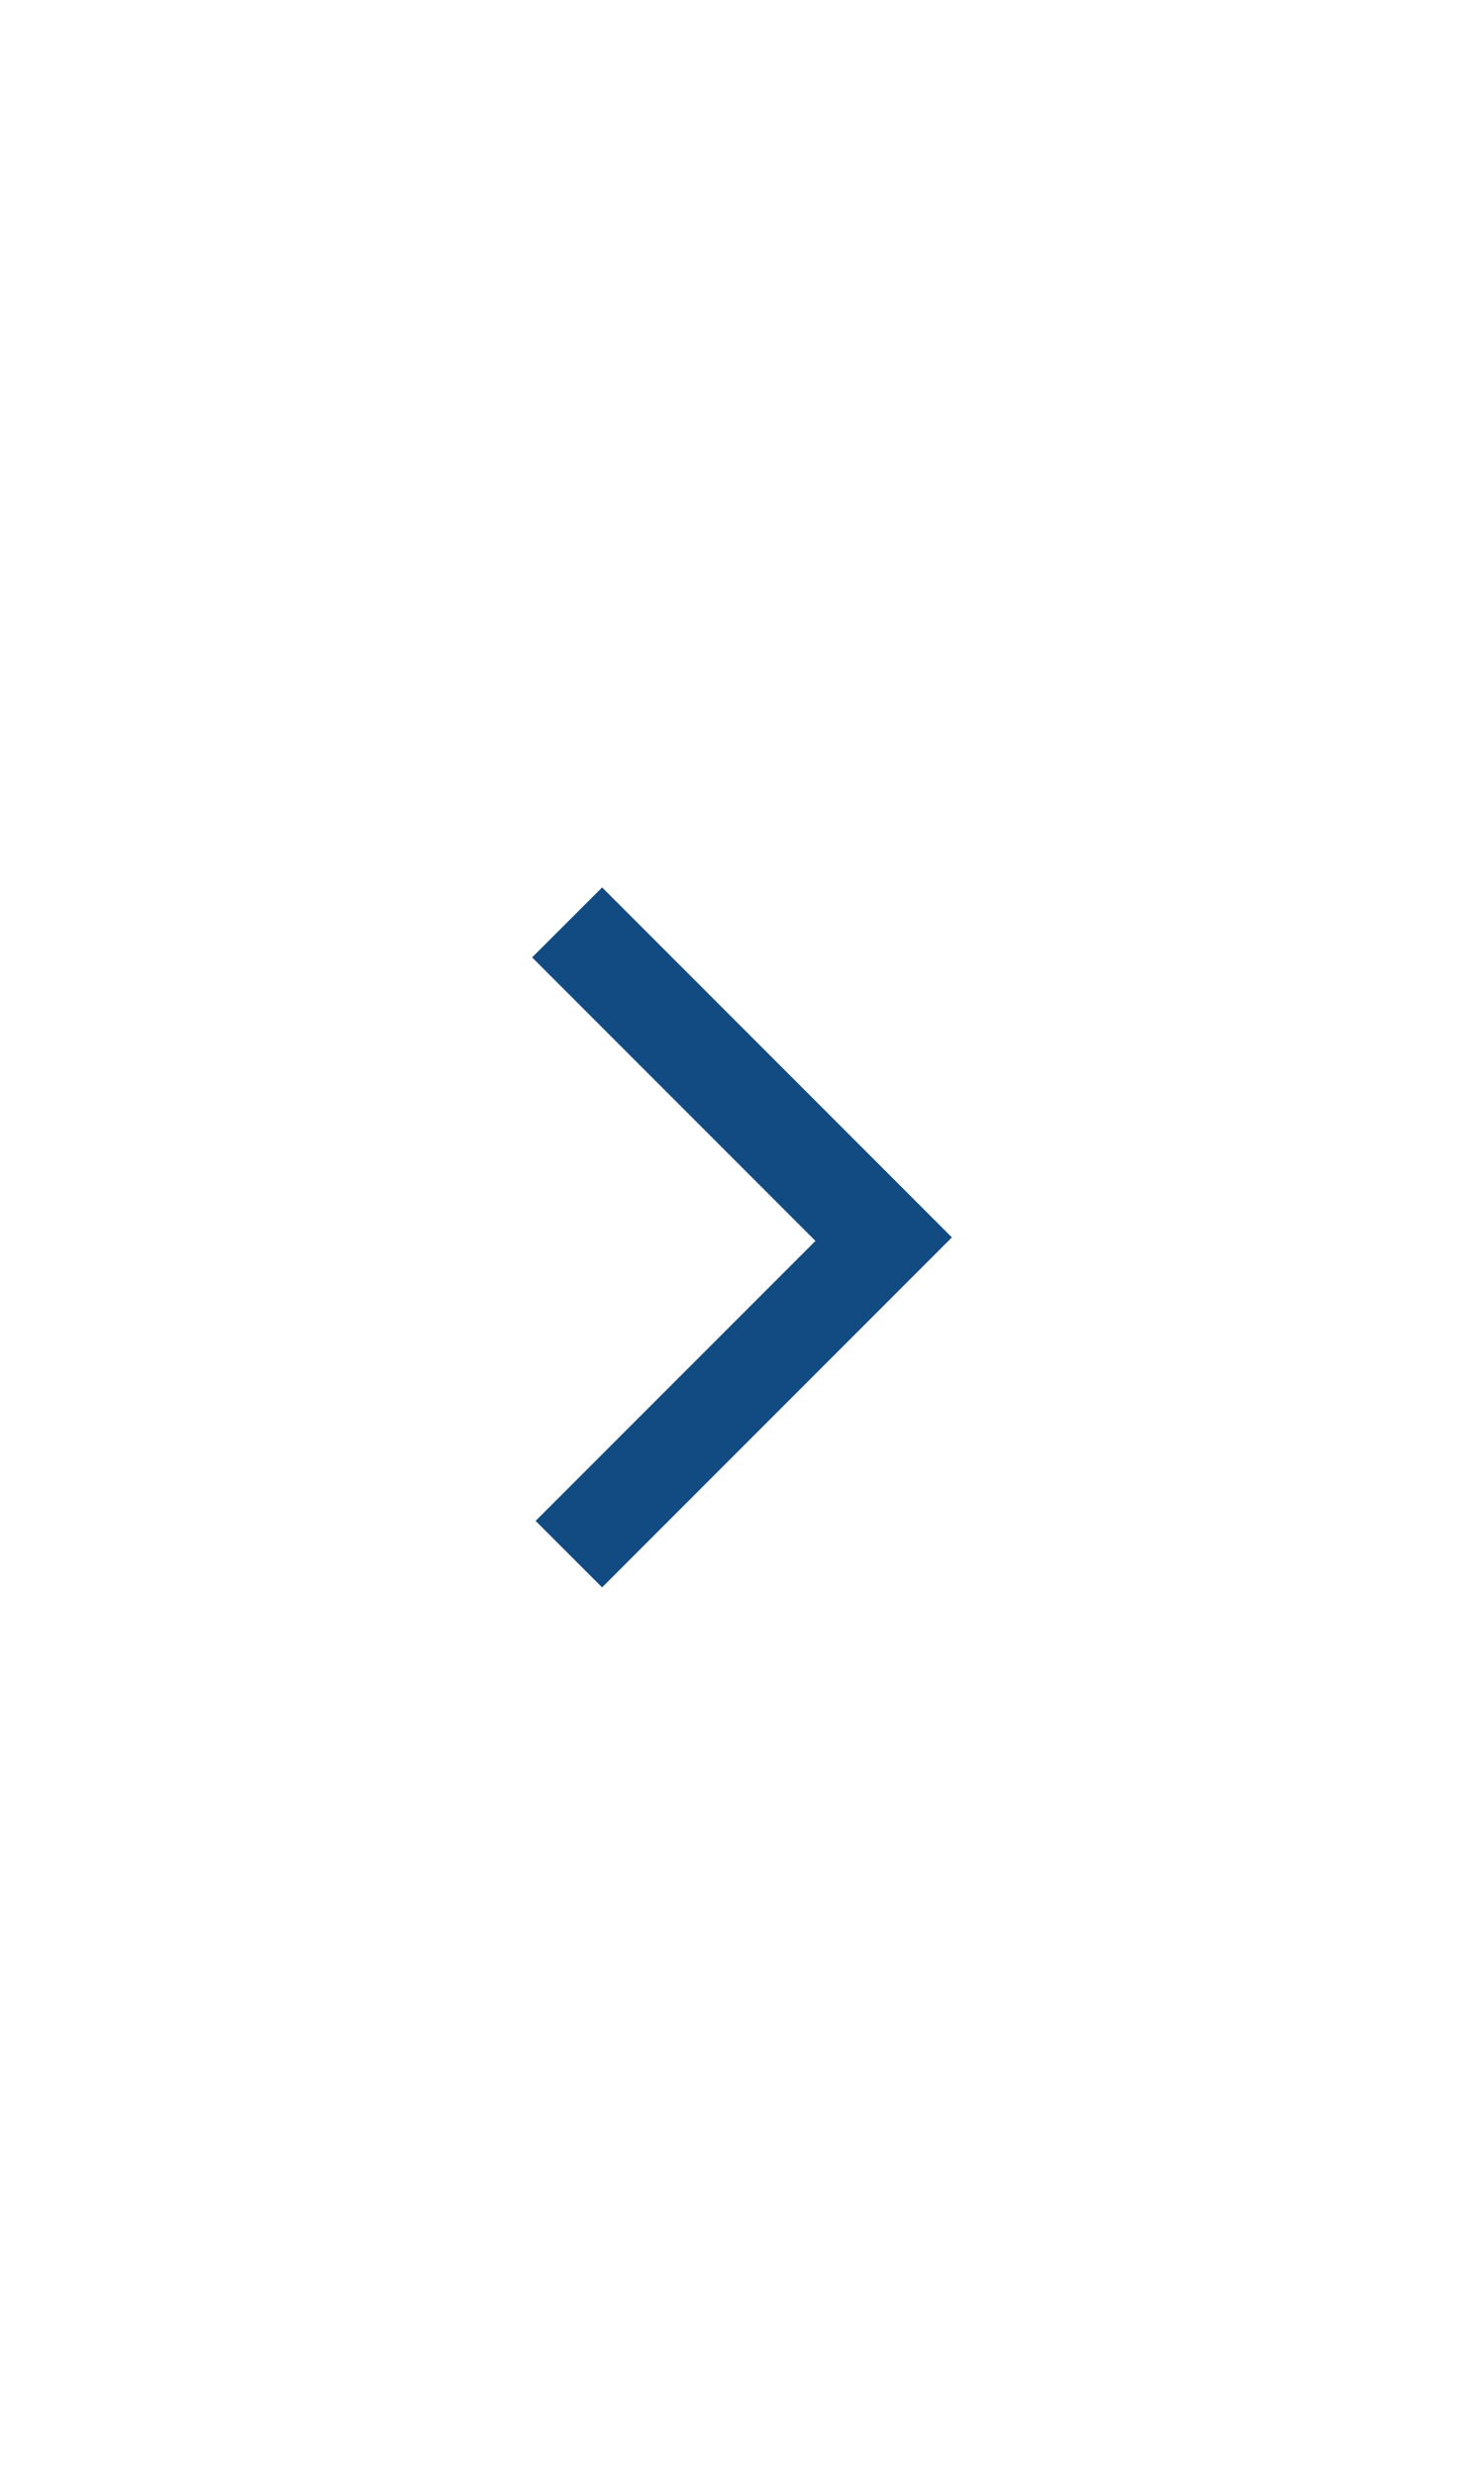 <?xml version="1.0" standalone="no"?><!DOCTYPE svg PUBLIC "-//W3C//DTD SVG 1.1//EN" "http://www.w3.org/Graphics/SVG/1.1/DTD/svg11.dtd"><svg width="100%" height="100%" viewBox="0 0 30 50" version="1.1" xmlns="http://www.w3.org/2000/svg" xmlns:xlink="http://www.w3.org/1999/xlink" xml:space="preserve" style="fill-rule:evenodd;clip-rule:evenodd;stroke-linejoin:round;stroke-miterlimit:1.414;"><clipPath id="_clip1"><path id="arrow-right" d="M10.828,30.728l1.344,1.343l7.071,-7.071l-7.071,-7.071l-1.415,1.414l5.728,5.728l-5.657,5.657l0,0Z"/></clipPath><g clip-path="url(#_clip1)"><path d="M12.172,10.858l14.142,14.142l-14.142,14.142l-14.143,-14.142l14.143,-14.142l0,0Z" style="fill:#124b82;fill-rule:nonzero;"/></g></svg>